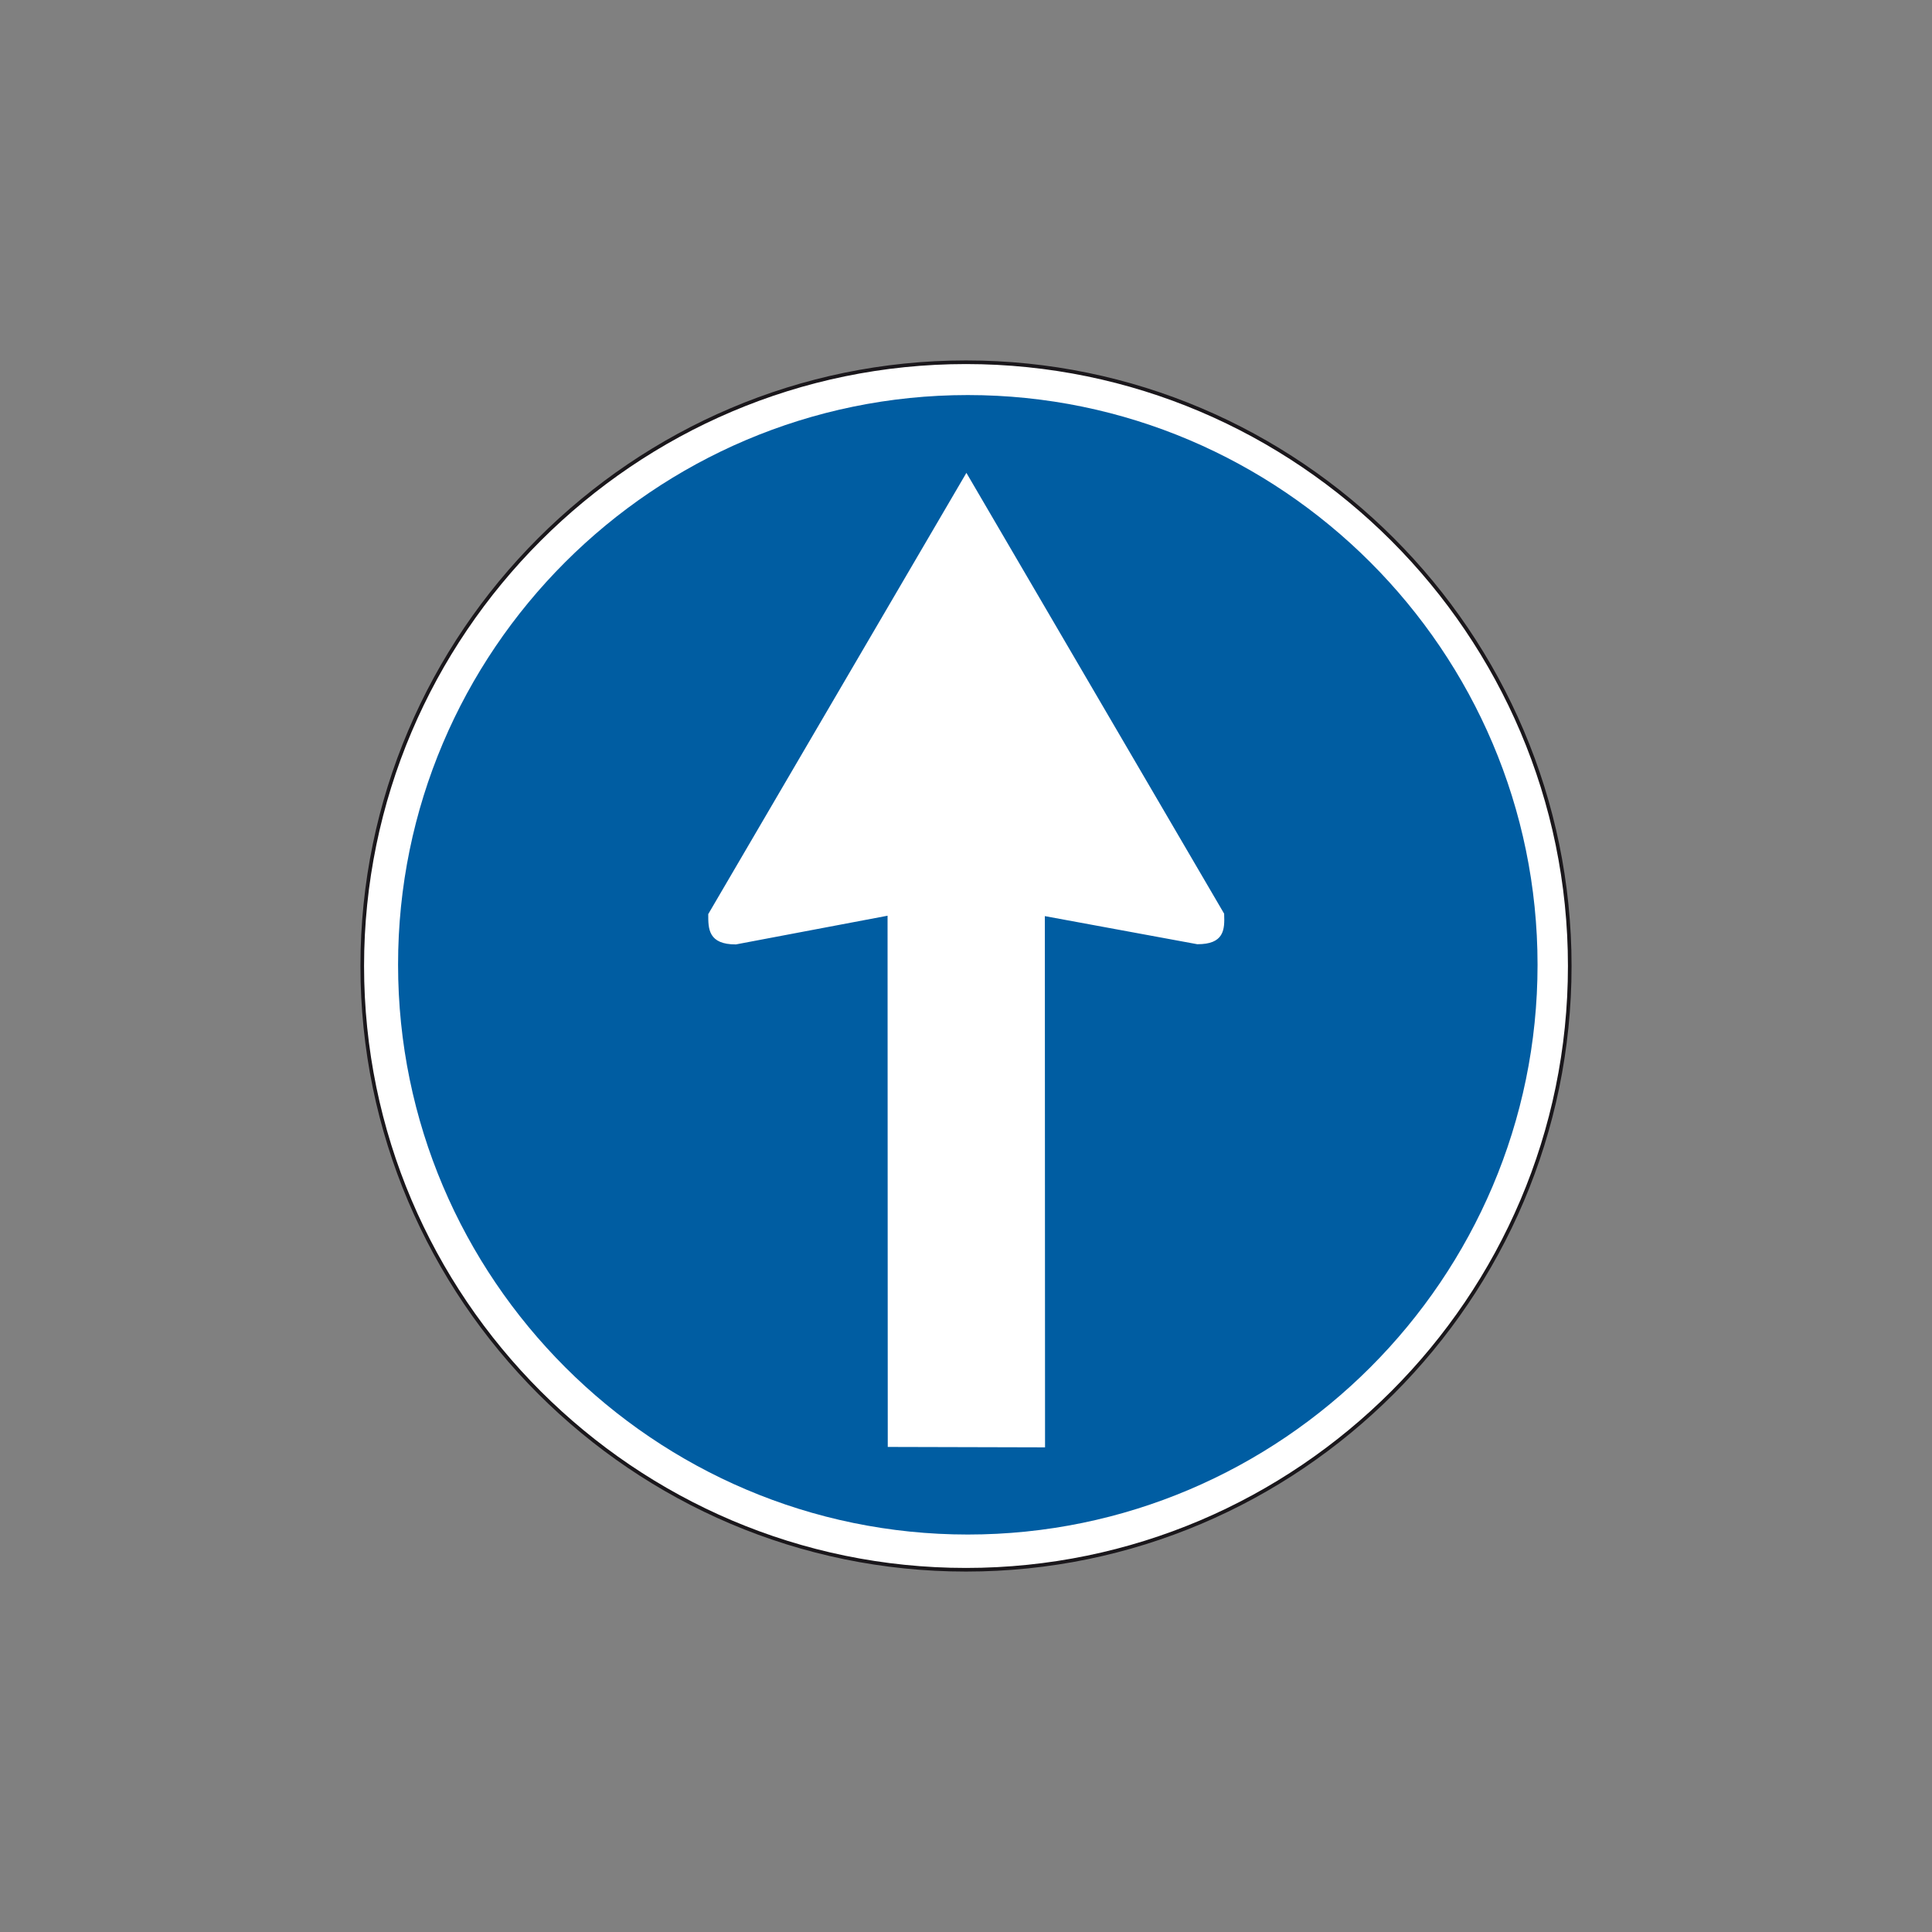 <?xml version="1.0" encoding="utf-8"?>
<!-- Generator: Adobe Illustrator 19.2.0, SVG Export Plug-In . SVG Version: 6.00 Build 0)  -->
<svg version="1.1" id="Livello_1" xmlns="http://www.w3.org/2000/svg" xmlns:xlink="http://www.w3.org/1999/xlink" x="0px" y="0px"
	 viewBox="0 0 960 960" style="enable-background:new 0 0 960 960;" xml:space="preserve">
<rect x="0" y="0" width="960" height="960" fill="#808080" stroke="none"/>
<style type="text/css">
	.st0{fill-rule:evenodd;clip-rule:evenodd;fill:#FFFFFF;stroke:#1A171B;stroke-width:1.803;stroke-miterlimit:2.613;}
	.st1{fill-rule:evenodd;clip-rule:evenodd;fill:#005DA2;}
	.st2{fill-rule:evenodd;clip-rule:evenodd;fill:#FFFFFF;stroke:#FFFFFF;stroke-width:1.353;stroke-miterlimit:2.613;}
</style>
<g>
	<g>
		<path class="st0" d="M480,180c165.2,0,300,134.8,300,300c0,165.2-134.8,300-300,300S180,645.2,180,480
			C180,314.8,314.8,180,480,180L480,180z"/>
		<path class="st1" d="M480.9,196.3c155.9,0,283.1,127.2,283.1,283.1c0,155.9-127.2,283.1-283.1,283.1
			c-155.9,0-283.1-127.2-283.1-283.1C197.7,323.4,324.9,196.3,480.9,196.3L480.9,196.3z"/>
		<path class="st2" d="M480.2,236.3l127.4,217.9c0.3,7.8,0,14.3-12.6,14.3l-76.5-14.1l0.1,264.1l-76.8-0.2l-0.1-264.1l-76.1,14.4
			c-13,0-13-7.1-13-14.2L480.2,236.3L480.2,236.3z"/>
	</g>
</g>
</svg>
